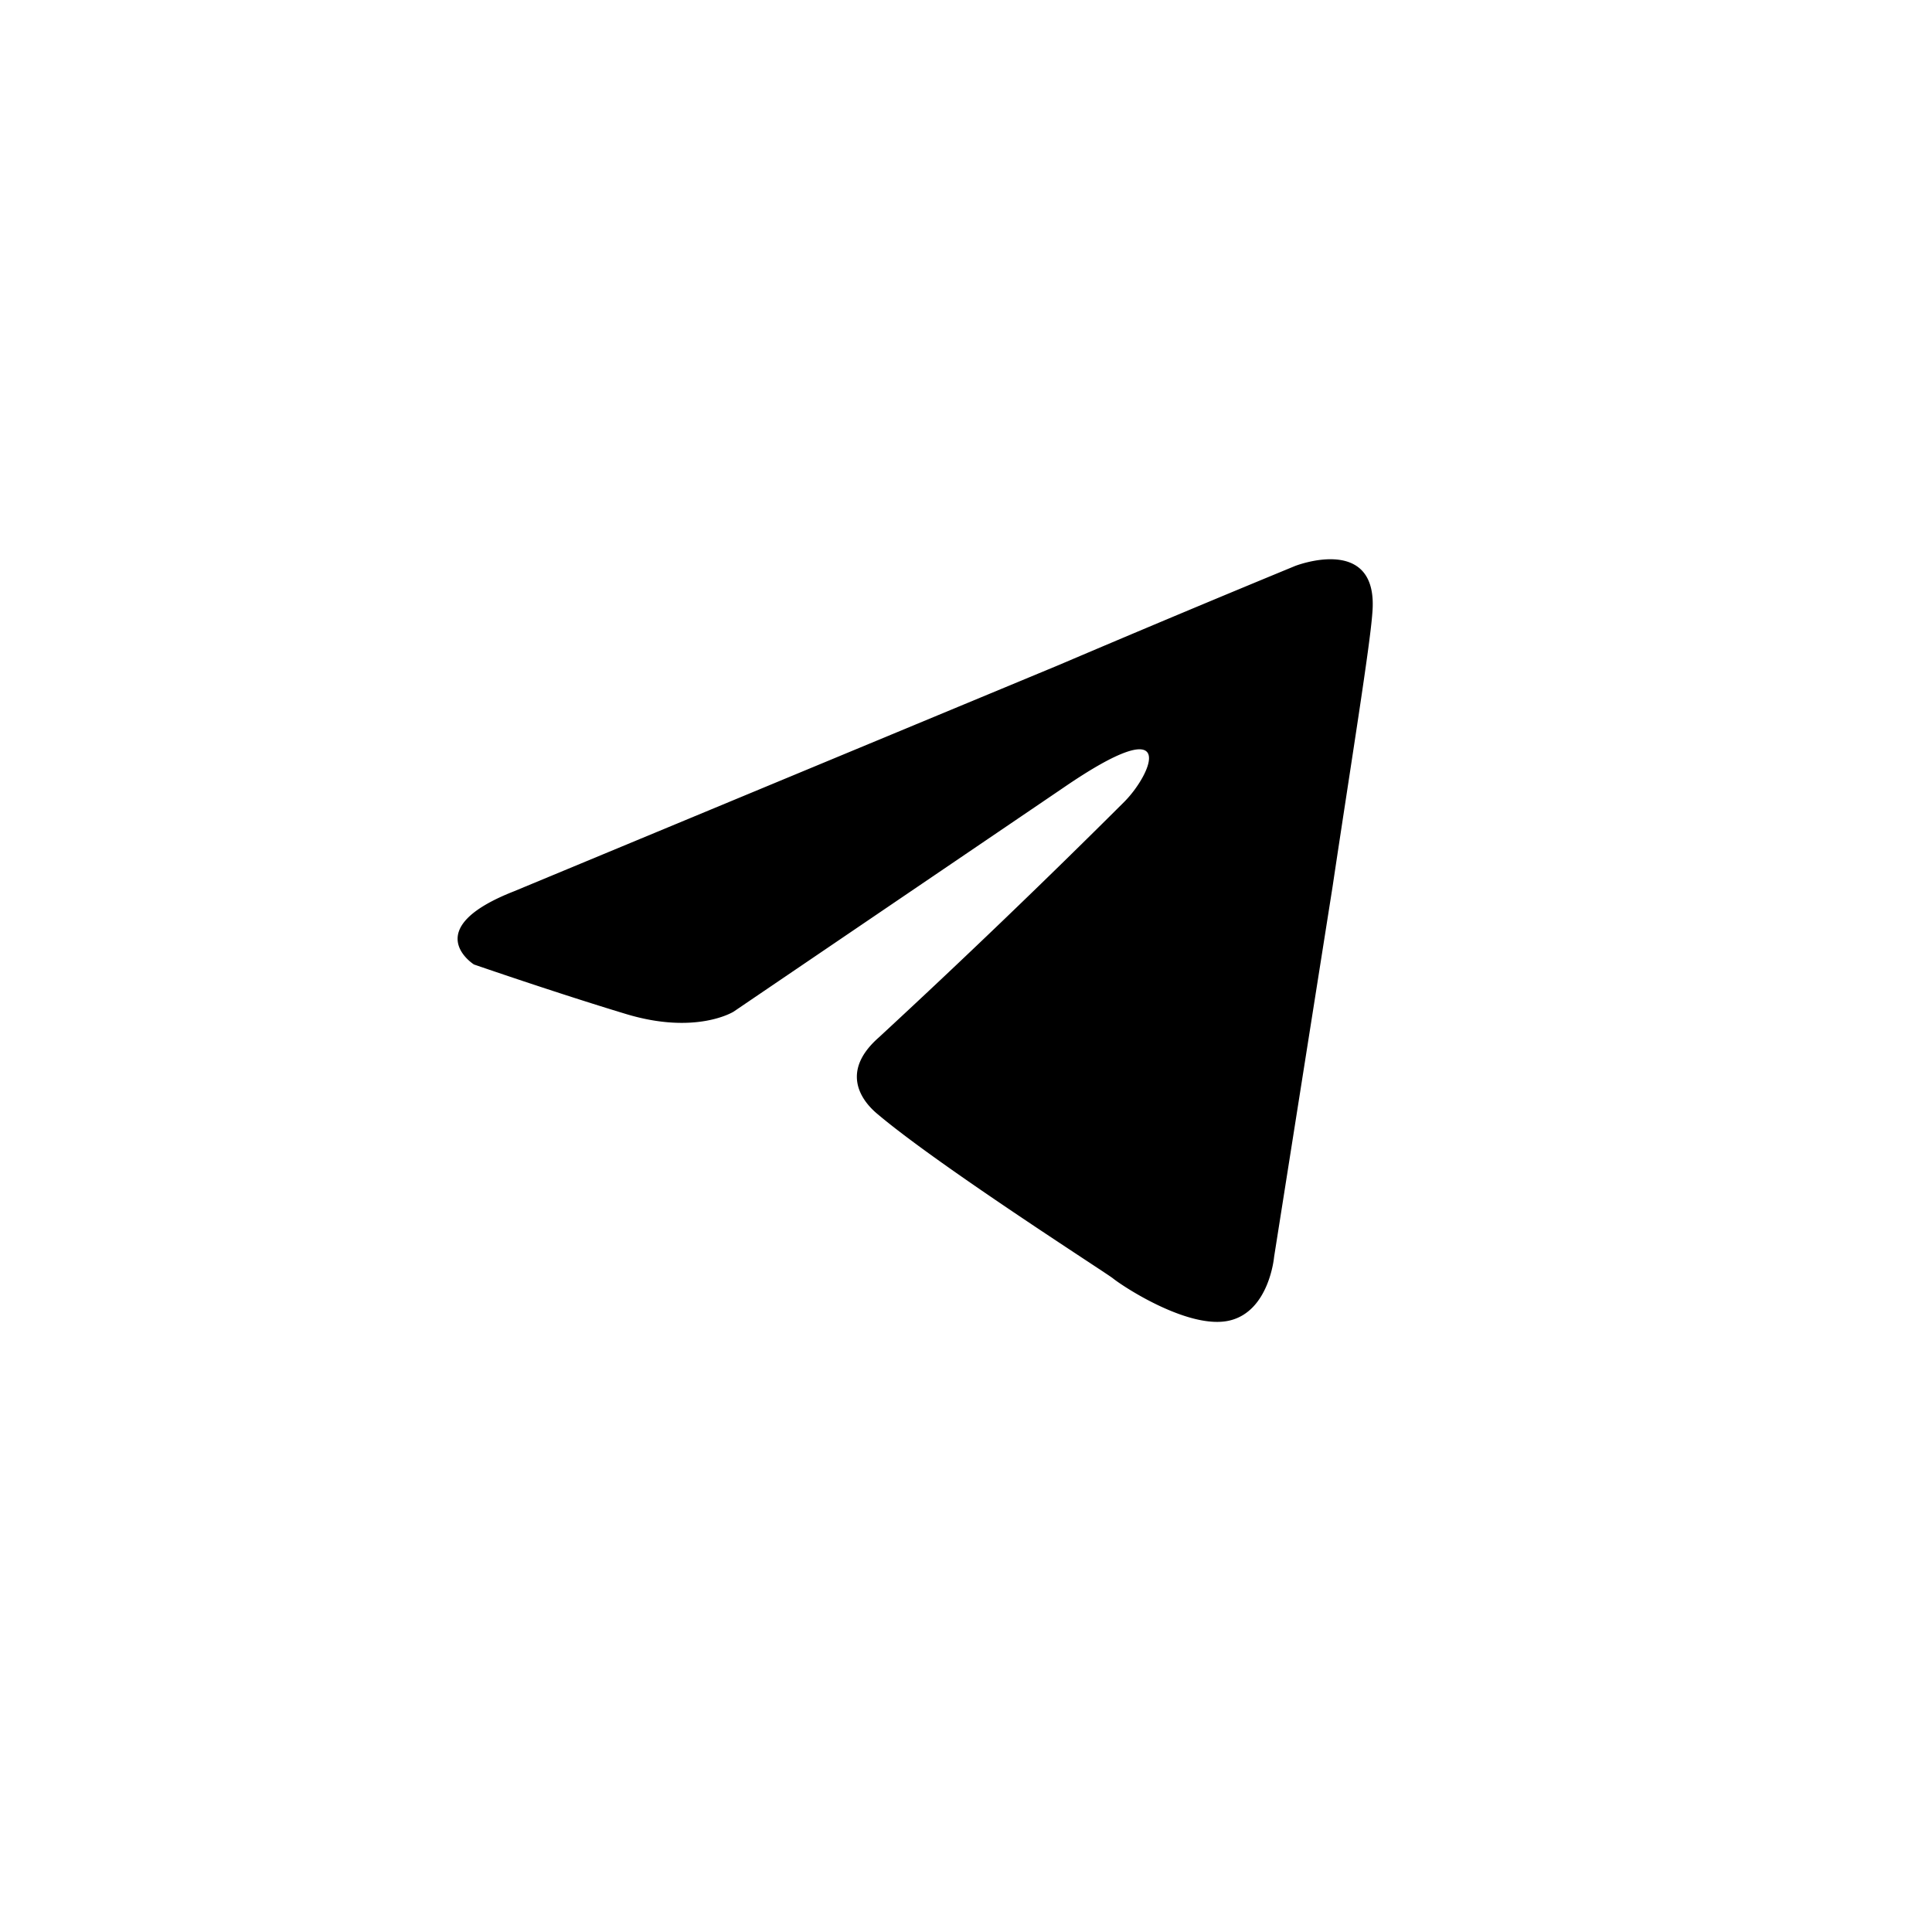 <svg width="38" height="38" viewBox="0 0 38 38" xmlns="http://www.w3.org/2000/svg" xmlns:xlink="http://www.w3.org/1999/xlink">
    <defs>
        <path id="o9383xwl5a" d="M0 0h18v15H0z"/>
    </defs>
    <g fill="none" fill-rule="evenodd">
        <g transform="translate(9 11)">
            <path d="M17.992 1.06c-.046.65-.414 2.922-.782 5.38l-1.15 7.281s-.093 1.067-.875 1.252c-.783.186-2.071-.649-2.301-.834-.184-.14-3.451-2.227-4.648-3.247-.322-.278-.69-.835.046-1.484a176.38 176.38 0 0 0 4.832-4.638c.552-.556 1.104-1.855-1.196-.278L5.429 8.898s-.736.464-2.117.046C1.932 8.527.322 7.97.322 7.97s-1.105-.695.782-1.437L11.826 2.08A438.488 438.488 0 0 1 16.473.132s1.657-.649 1.519.928" fill="#000" mask="url(#0220r0a8hb)"/>
        </g>
    </g>
</svg>

